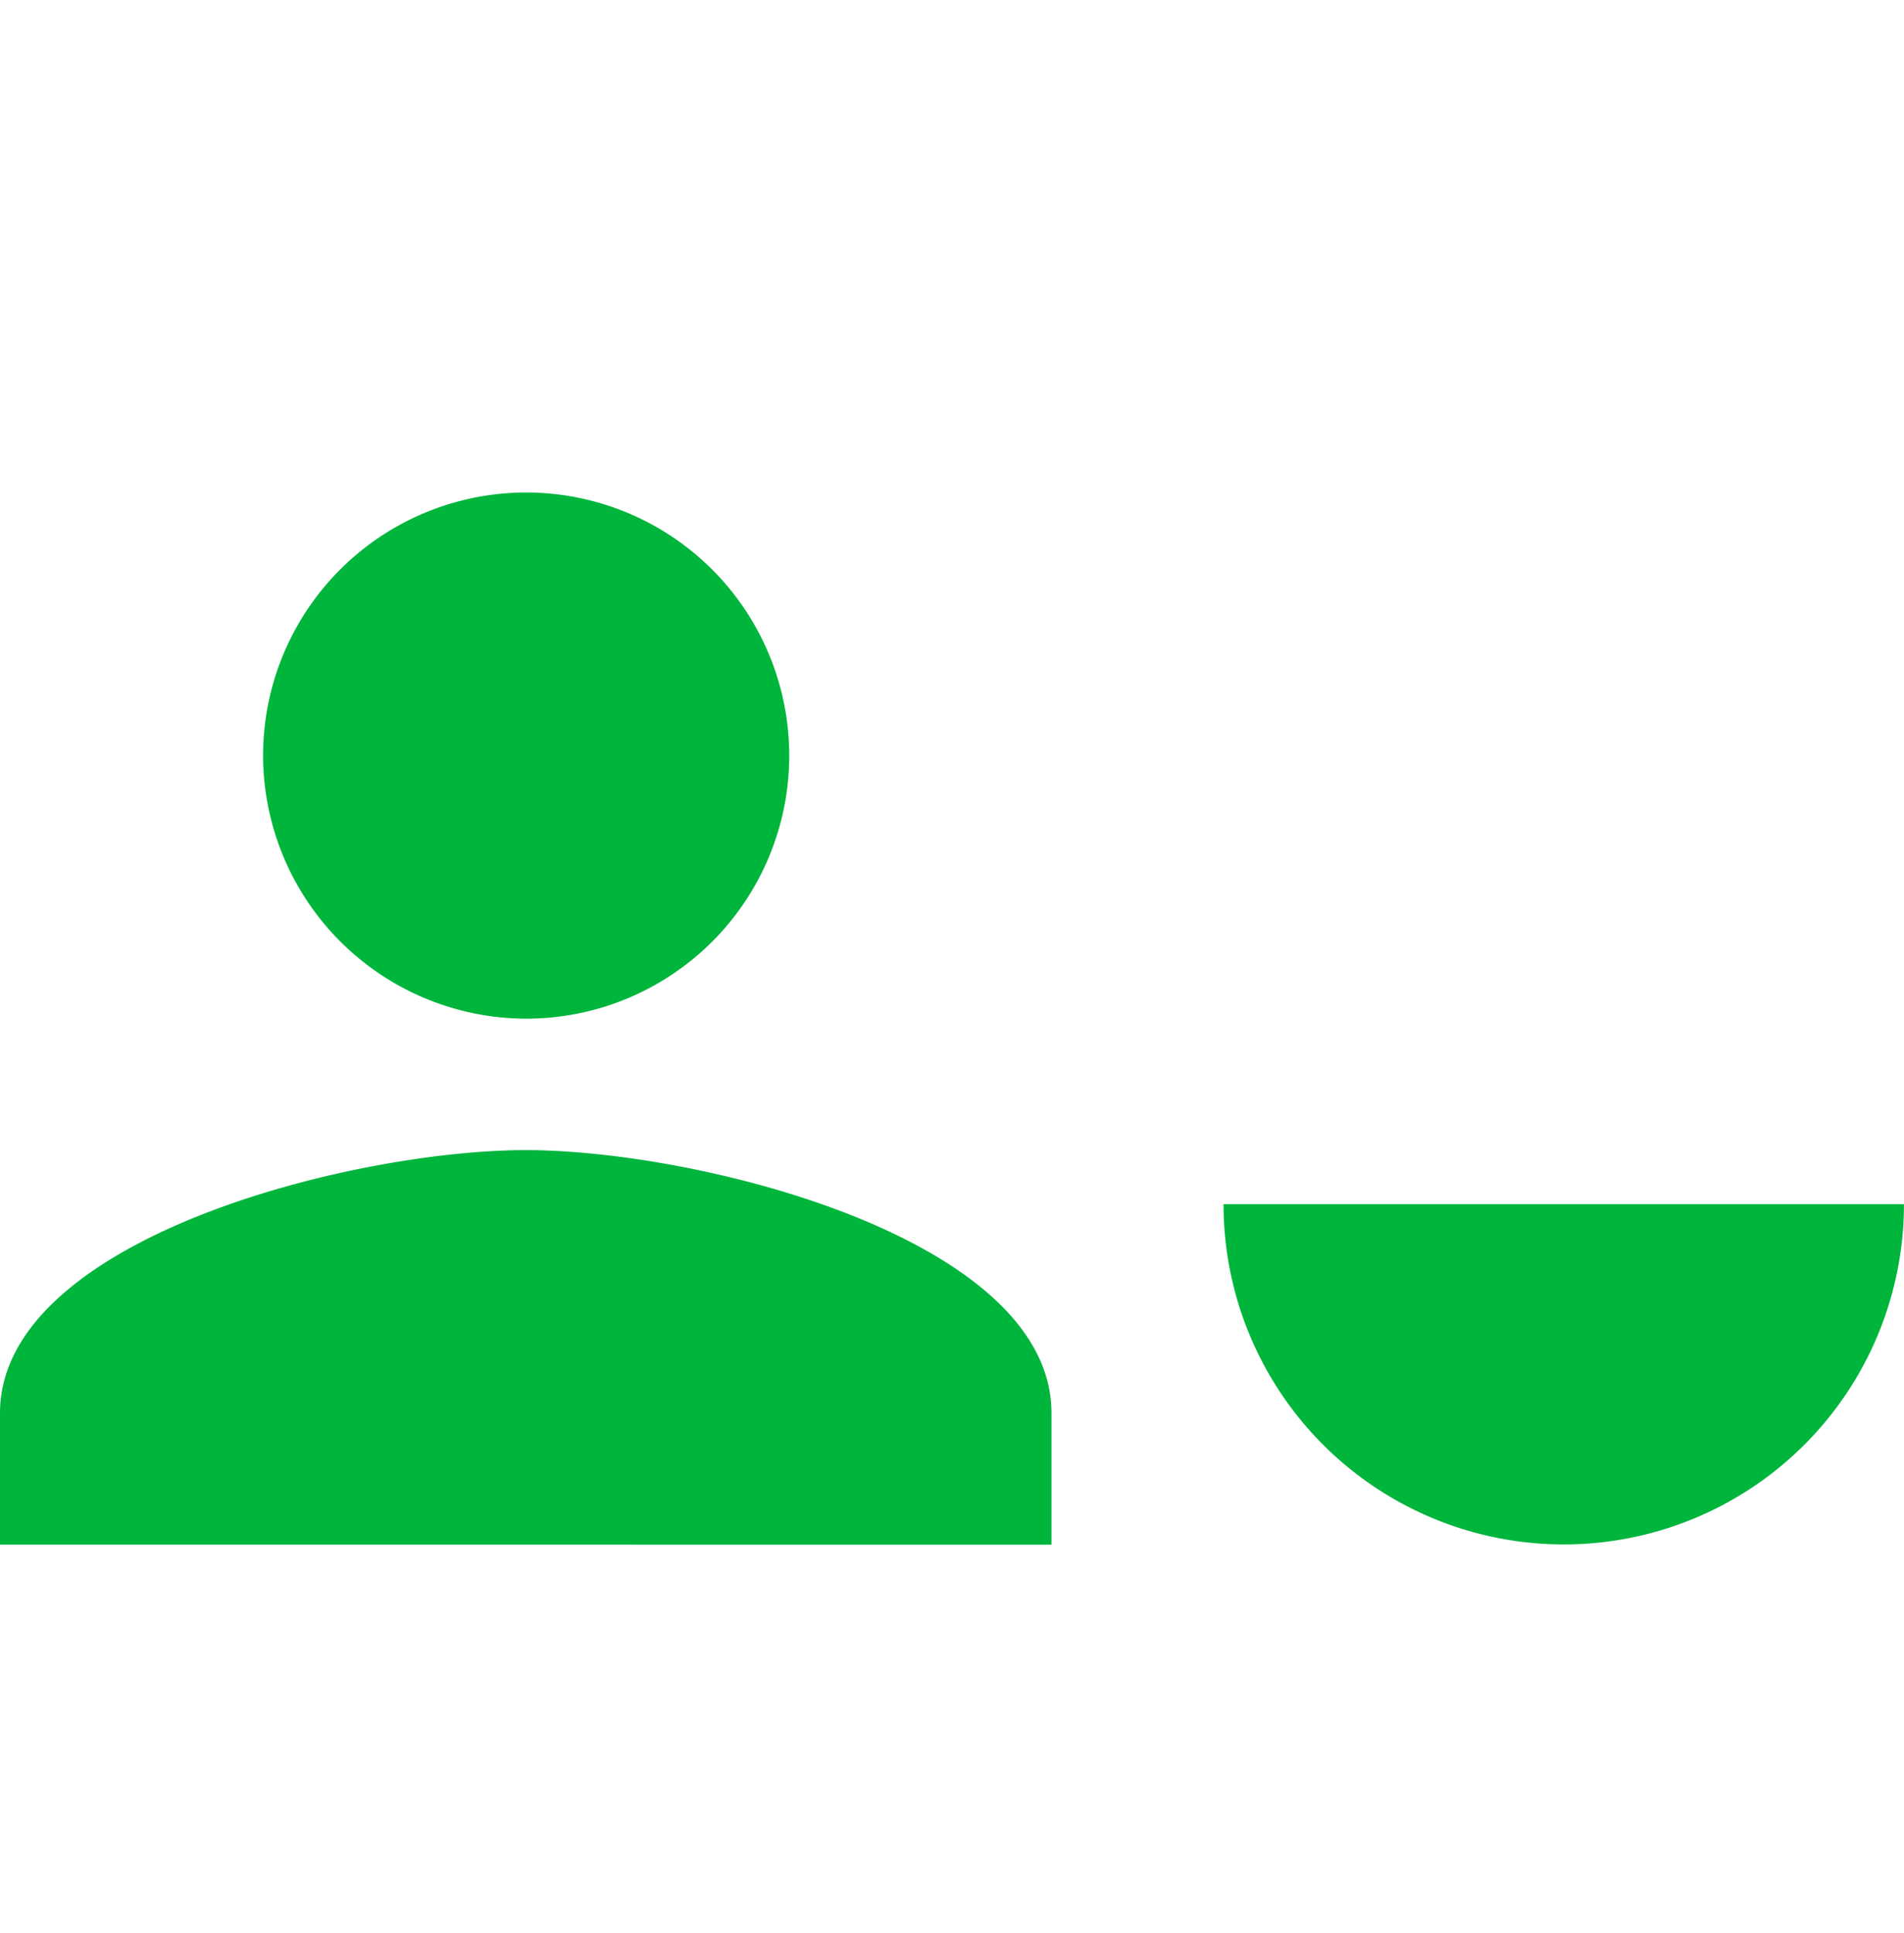 <svg id="icone-deputado-filled" xmlns="http://www.w3.org/2000/svg" width="35.463" height="36" viewBox="0 0 35.463 36">
  <rect id="_Color" data-name="↳ 🎨 Color" width="34.415" height="36" rx="1" transform="translate(0.732 0)" fill="none" style="mix-blend-mode: screen;isolation: isolate"/>
  <g id="Grupo_994" data-name="Grupo 994" transform="translate(0 9.181)">
    <g id="Grupo_990" data-name="Grupo 990" transform="translate(22.79 13.247)">
      <path id="Caminho_666" data-name="Caminho 666" d="M1648.848,552.391a6.336,6.336,0,0,1-6.336-6.337h12.673A6.336,6.336,0,0,1,1648.848,552.391Z" transform="translate(-1642.513 -546.054)" fill="#00b53c"/>
    </g>
    <path id="Icon_ionic-md-person" data-name="Icon ionic-md-person" d="M14.292,14.292A4.9,4.9,0,1,0,9.4,9.4,4.91,4.91,0,0,0,14.292,14.292Zm0,2.448c-3.243,0-9.792,1.653-9.792,4.9v2.448H24.084V21.636C24.084,18.392,17.535,16.74,14.292,16.74Z" transform="translate(-4.5 -4.5)" fill="#00b53c"/>
  </g>
</svg>
